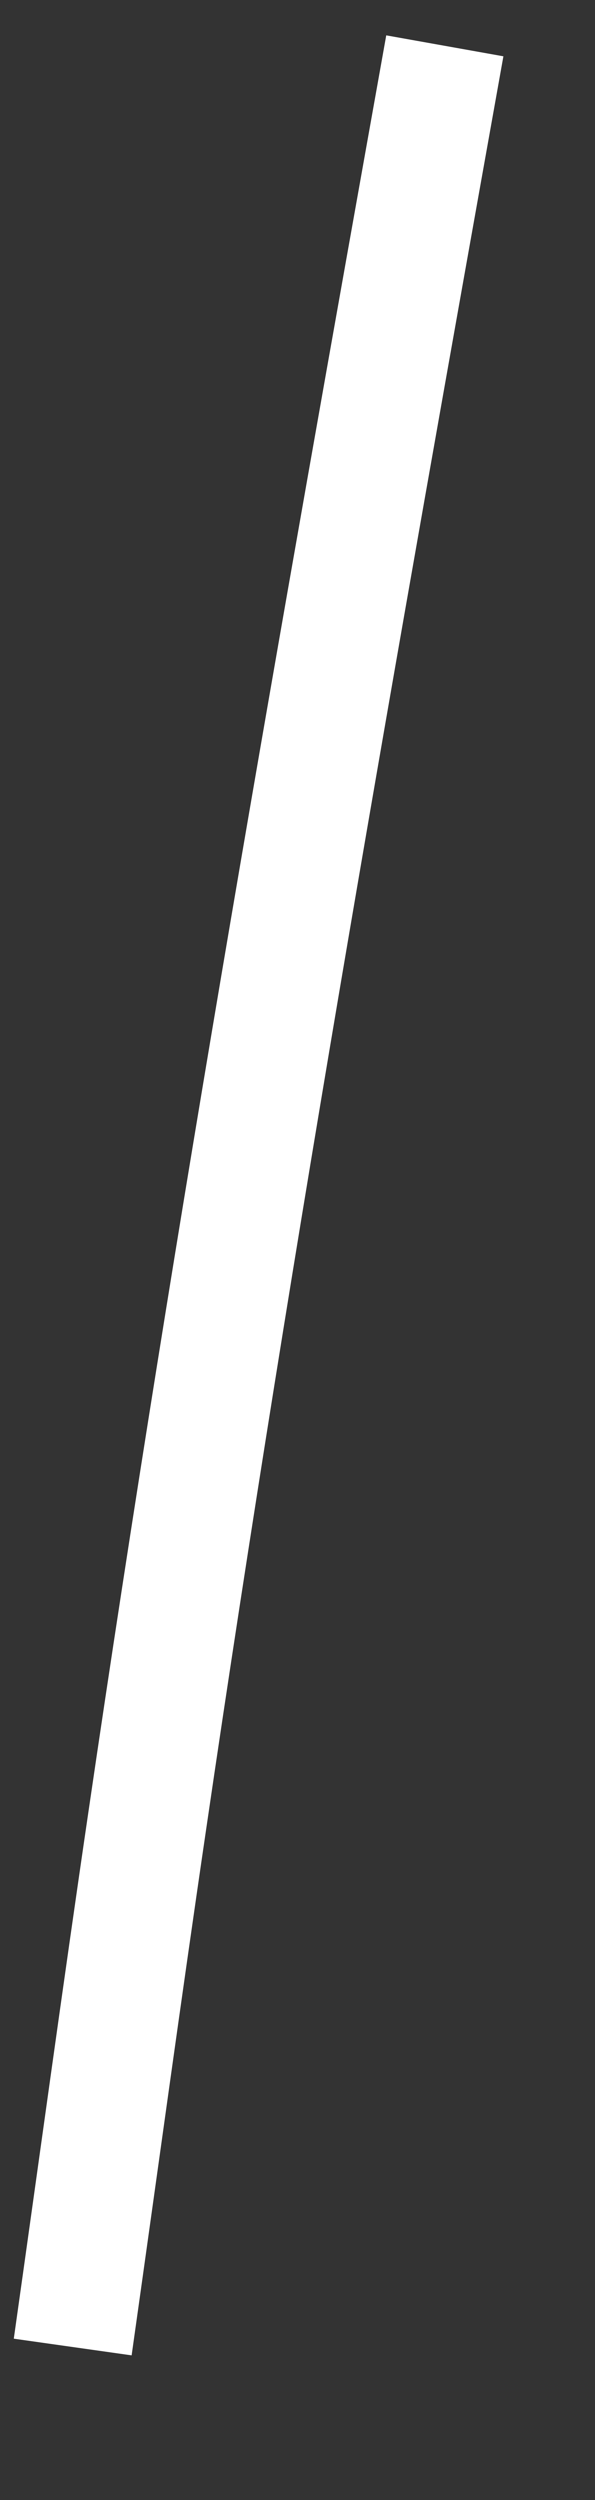 ﻿<?xml version="1.0" encoding="utf-8"?>
<svg version="1.1" xmlns:xlink="http://www.w3.org/1999/xlink" width="5px" height="21px" xmlns="http://www.w3.org/2000/svg">
  <rect width="100%" height="100%" fill="#333333" stroke="none"/>
  <g transform="matrix(1 0 0 1 -567 -17942 )">
    <path d="M 3.738 0.385  C 2.852 5.342  1.97 10.294  1.239 15.284  C 1.022 16.759  0.82 18.238  0.611 19.715  " stroke-width="1" stroke="#ffffff" fill="none" transform="matrix(1 0 0 1 567 17942 )" />
  </g>
</svg>